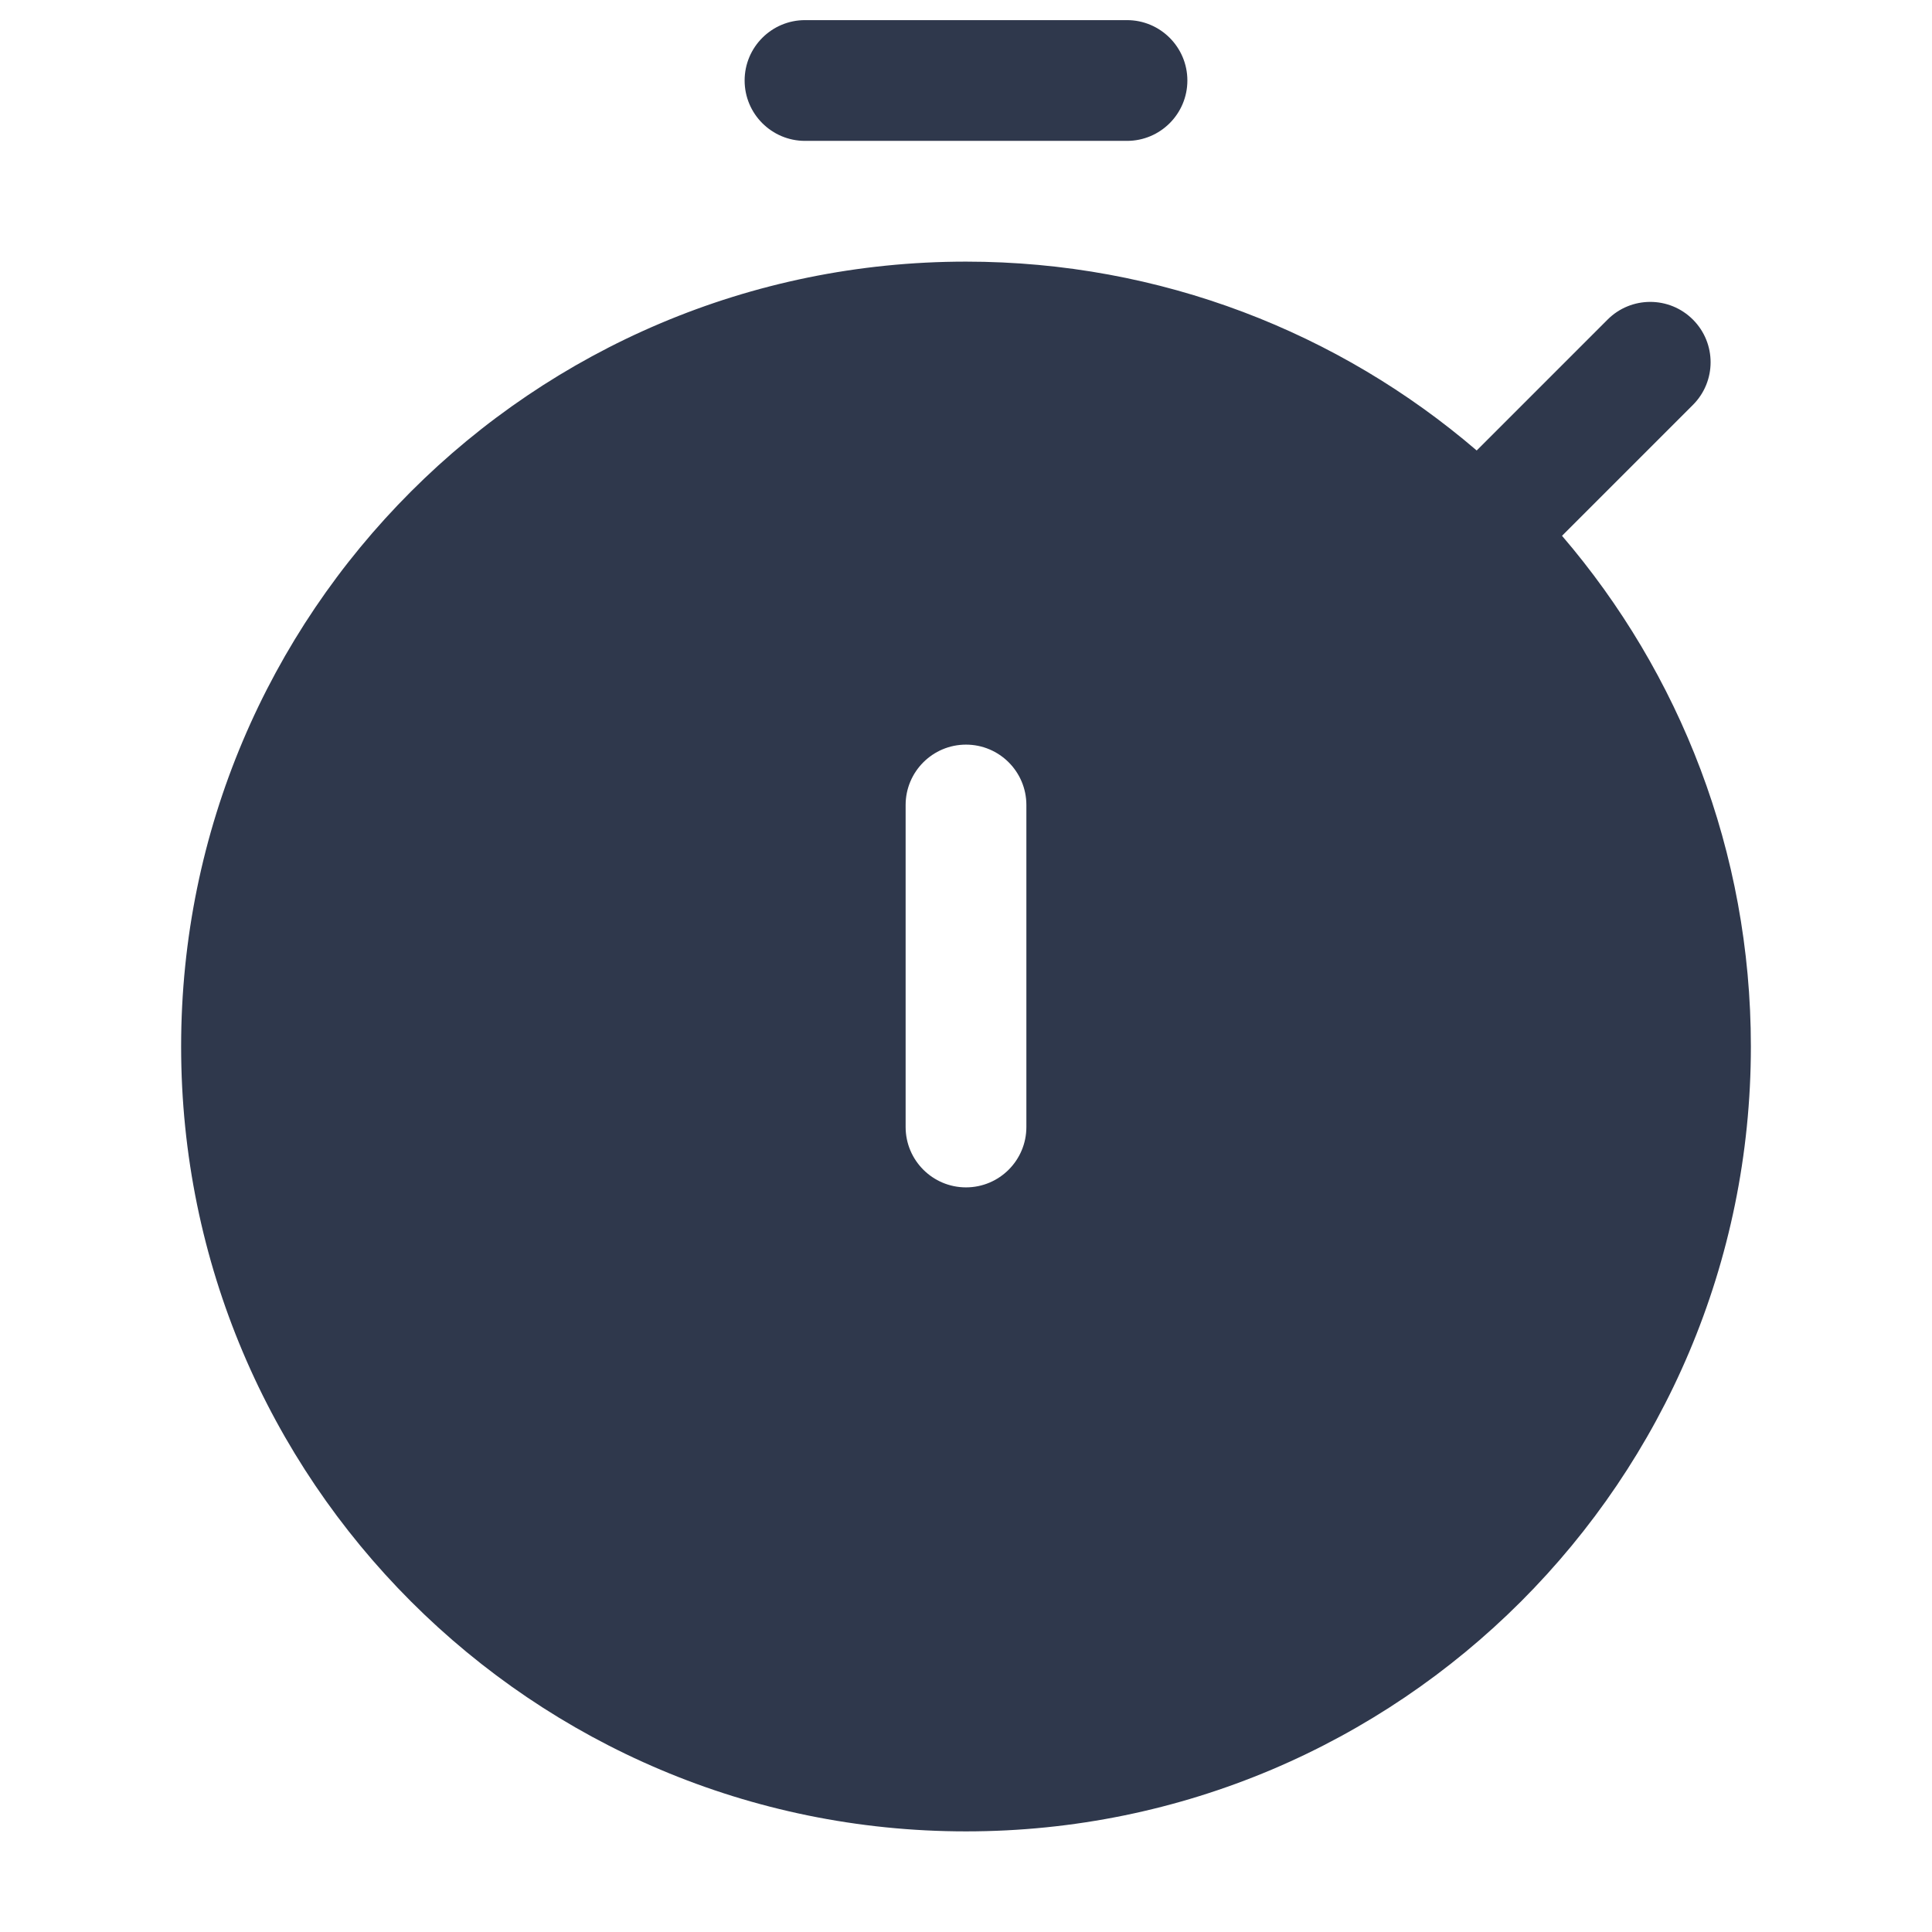 <svg width="24" height="24" viewBox="0 0 24 24" fill="none" xmlns="http://www.w3.org/2000/svg">
<path d="M9.25 1C9.25 0.586 9.586 0.25 10 0.25H14C14.414 0.25 14.75 0.586 14.75 1C14.75 1.414 14.414 1.75 14 1.75H10C9.586 1.75 9.25 1.414 9.25 1Z" fill="#2F384C"/>
<path fill-rule="evenodd" clip-rule="evenodd" d="M12 3.25C6.615 3.25 2.25 7.615 2.25 13C2.25 18.385 6.615 22.75 12 22.75C17.385 22.75 21.75 18.385 21.75 13C21.75 10.578 20.866 8.361 19.404 6.656L21.03 5.03C21.323 4.737 21.323 4.263 21.03 3.97C20.737 3.677 20.263 3.677 19.97 3.97L18.344 5.596C16.639 4.134 14.422 3.25 12 3.25ZM12.75 10C12.75 9.586 12.414 9.25 12 9.25C11.586 9.25 11.25 9.586 11.25 10V14C11.25 14.414 11.586 14.75 12 14.75C12.414 14.75 12.75 14.414 12.75 14V10Z" fill="#2F384C"/>
</svg>
